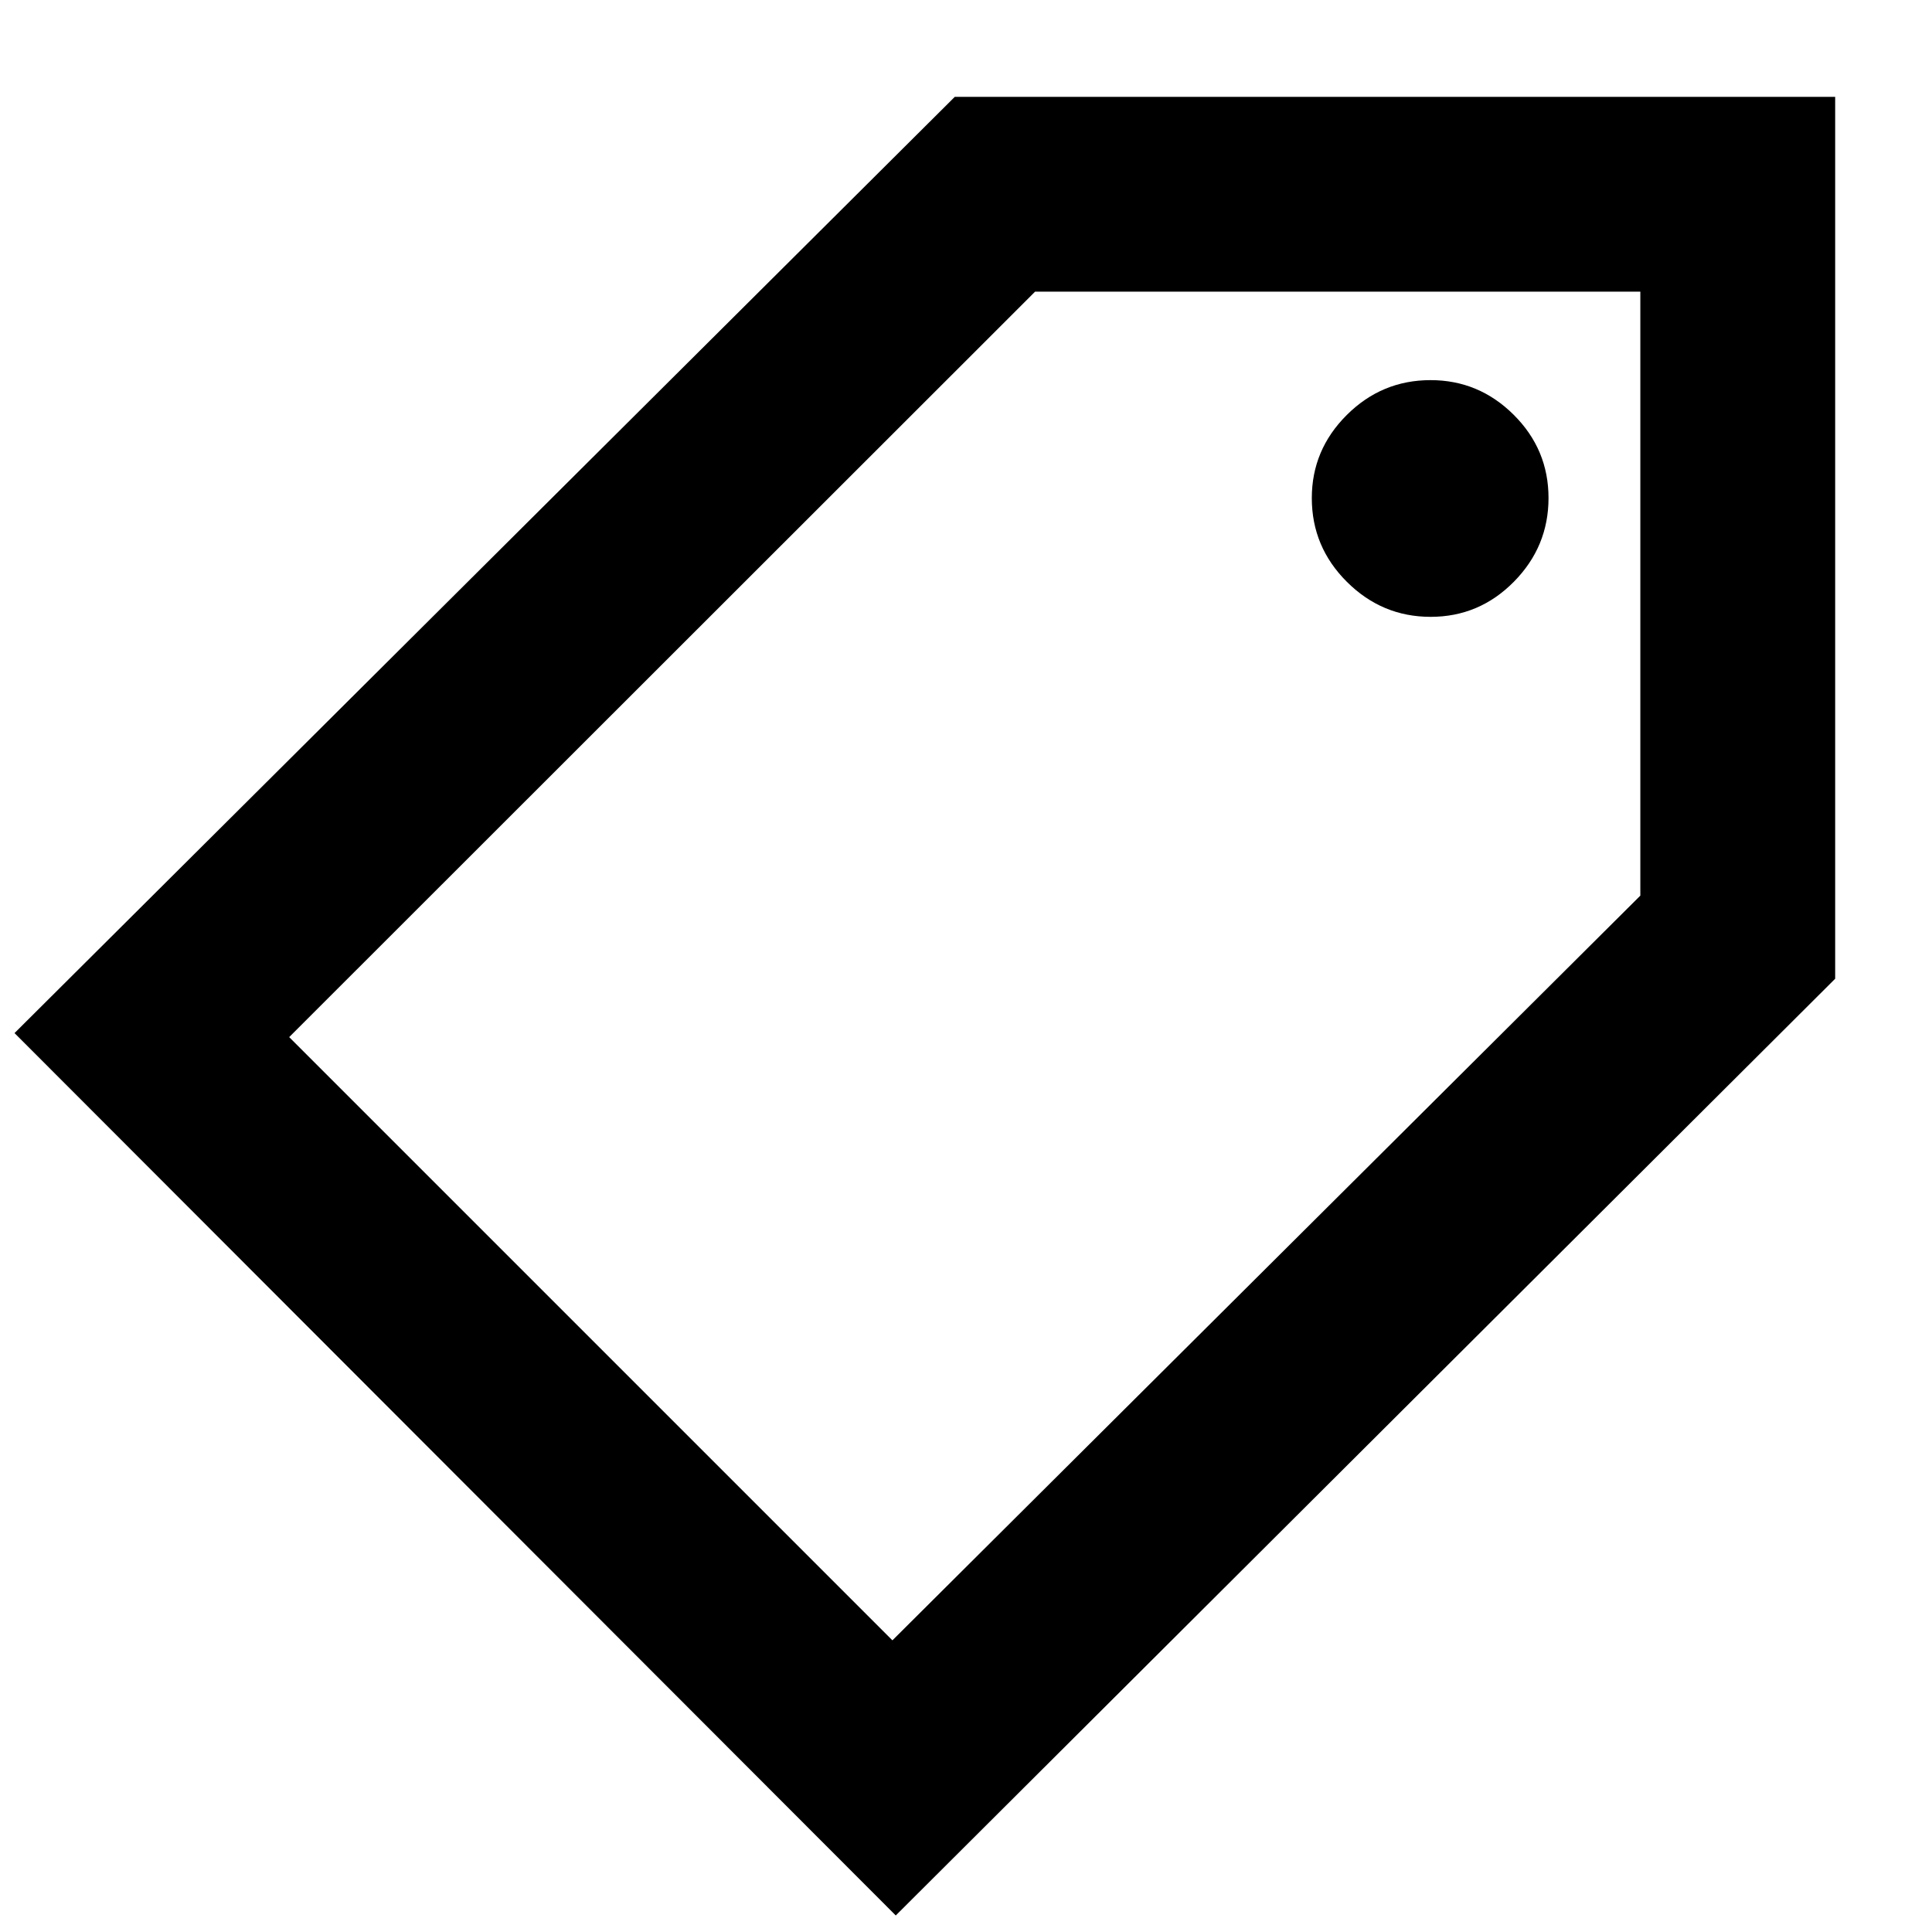 <svg xmlns="http://www.w3.org/2000/svg" height="40" viewBox="0 -960 960 960" width="40"><path d="M445.101-8.217 7.217-446.667l467.218-465.217h437.449v438.217L445.101-8.217Zm265.768-645.276q24.156 0 41.368-17.443 17.212-17.443 17.212-41.6 0-24.156-17.317-41.368-17.317-17.212-41.294-17.212-24.254 0-41.633 17.317-17.378 17.317-17.378 41.294 0 24.255 17.443 41.633 17.442 17.379 41.599 17.379ZM443.435-144.927l371.638-370.037v-300.109H514.325l-370.63 370.406 299.74 299.74Zm371.638-670.146Z"/></svg>